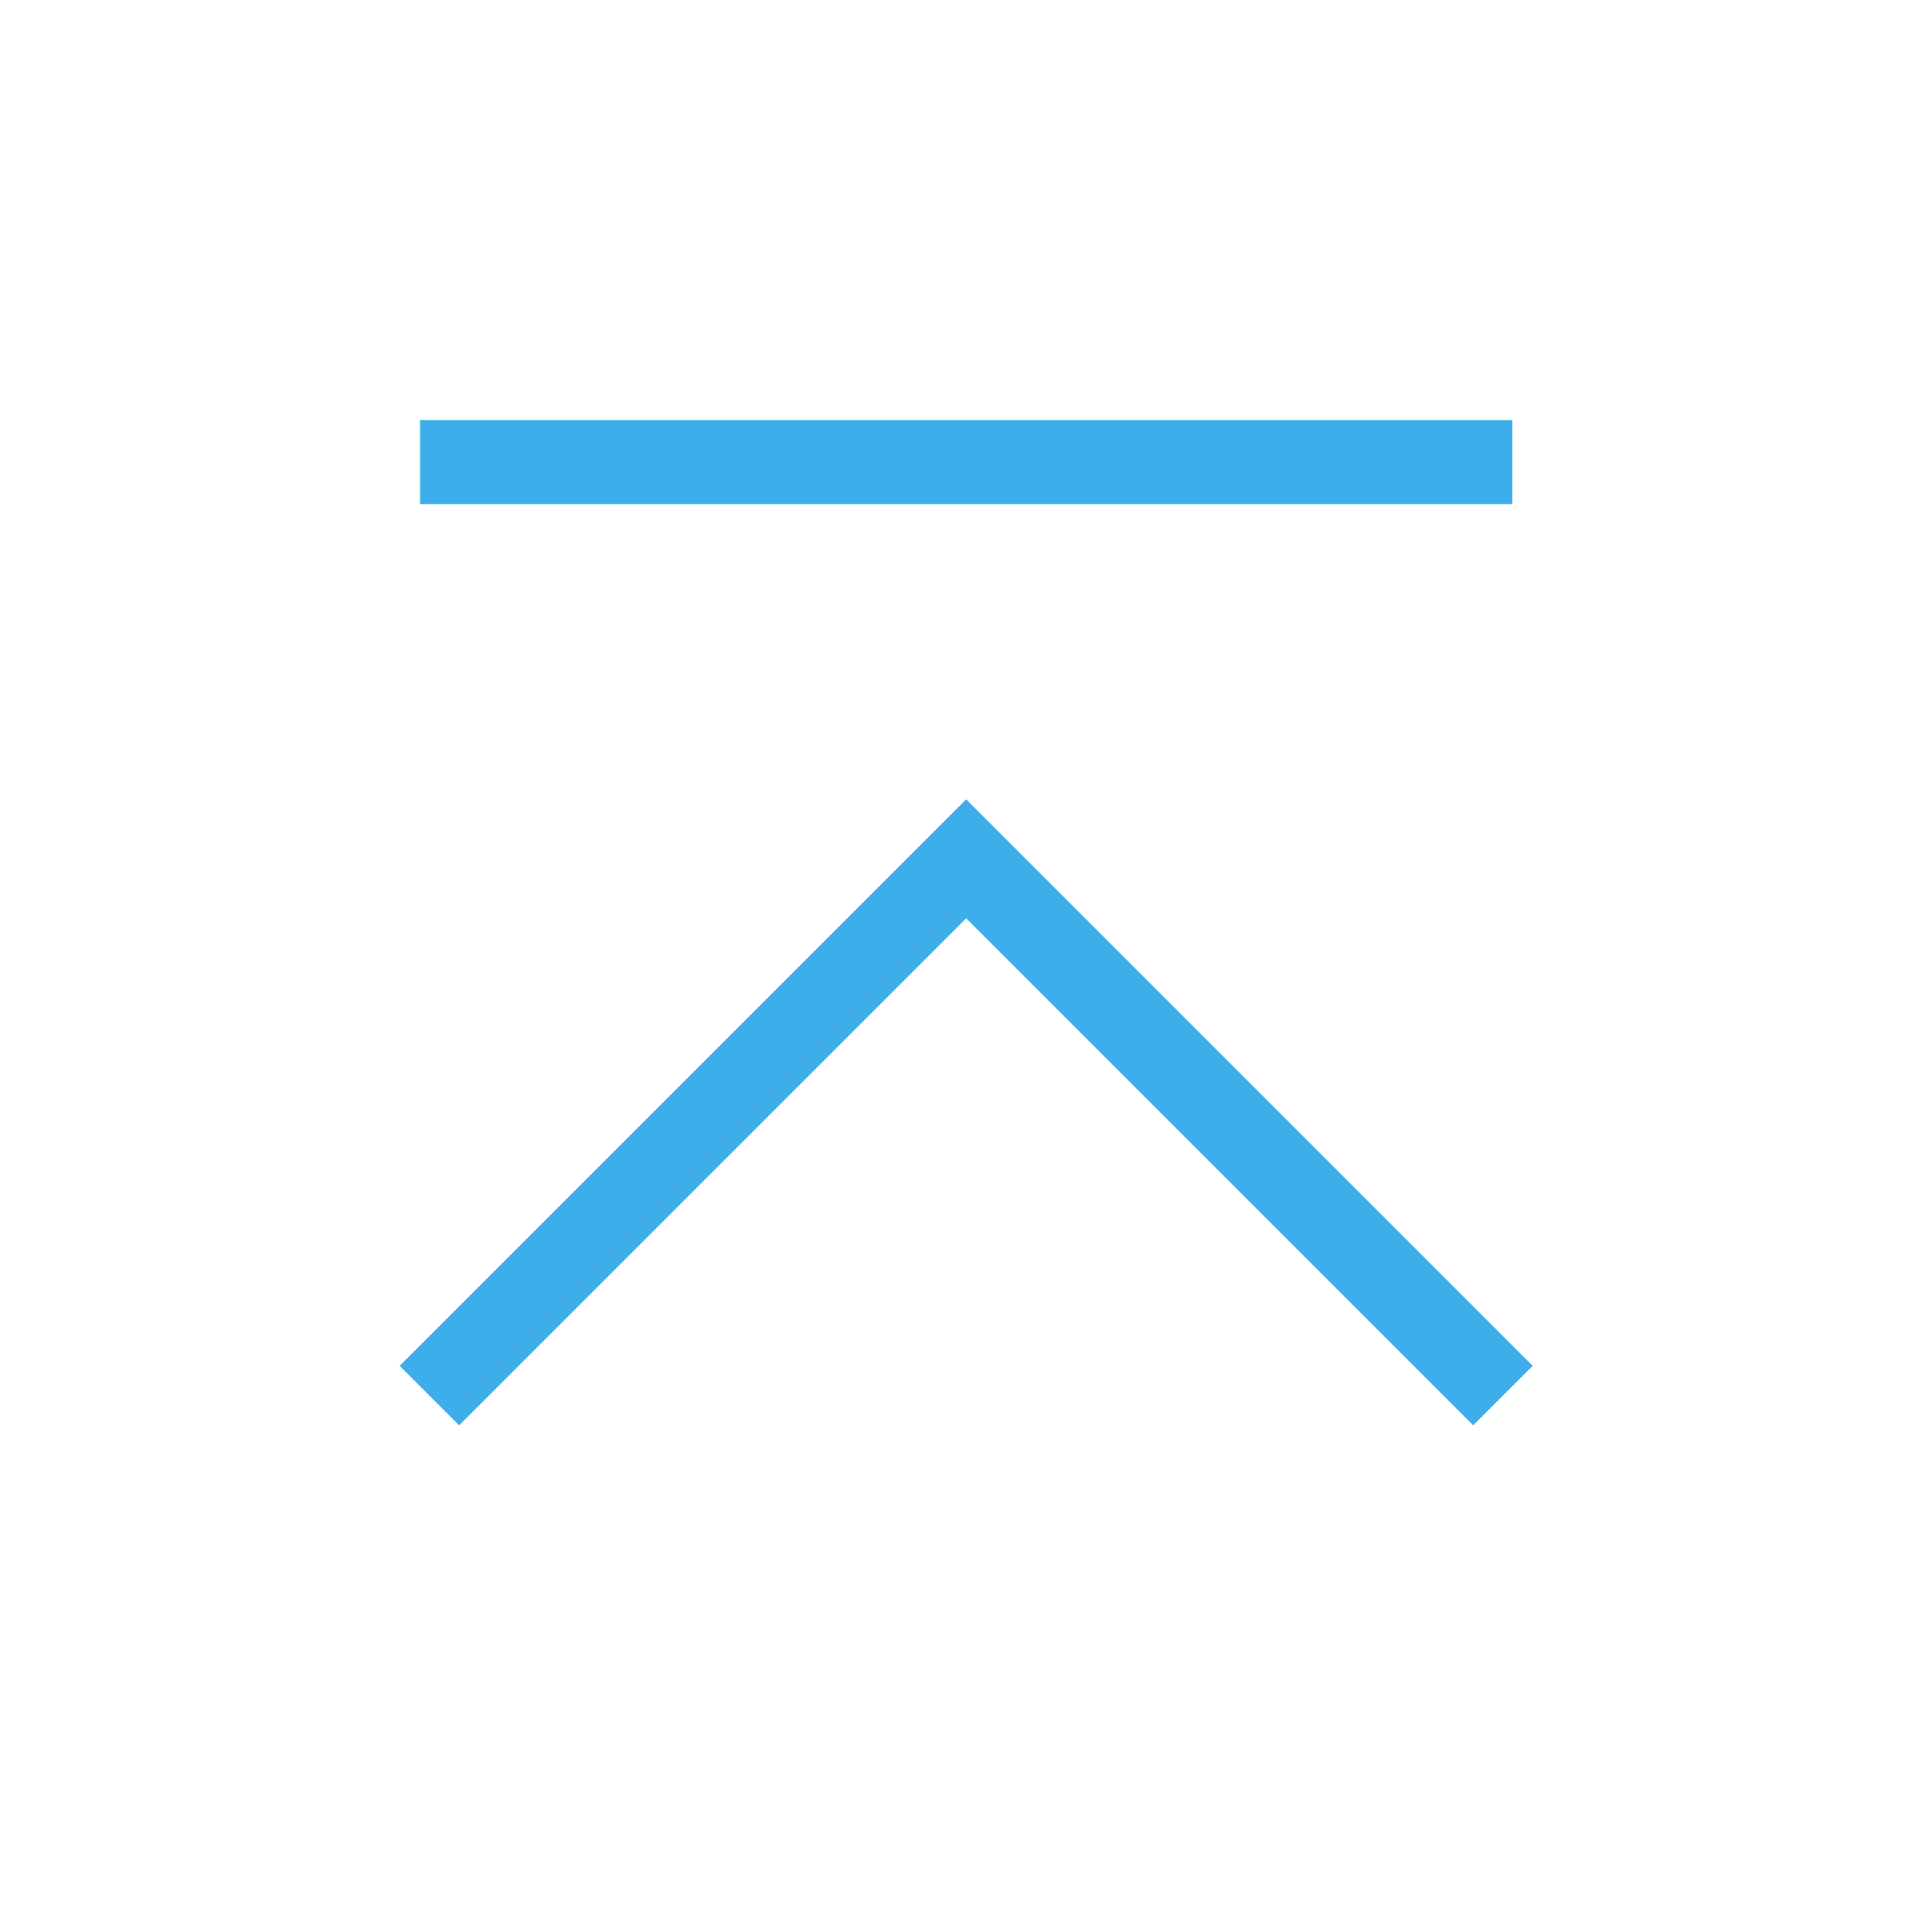 <?xml version='1.0' encoding='UTF-8' standalone='no'?>
<svg baseProfile="tiny" height="4.868mm" version="1.2" viewBox="0 0 23 23" width="4.868mm" xmlns="http://www.w3.org/2000/svg" xmlns:xlink="http://www.w3.org/1999/xlink">
    <style id="current-color-scheme" type="text/css">.ColorScheme-Text {color:#3daee9;}</style>
    <title>Qt SVG Document</title>
    <desc>Auto-generated by Klassy window decoration</desc>
    <defs/>
    <g fill="none" fill-rule="evenodd" stroke="black" stroke-linecap="square" stroke-linejoin="bevel" stroke-width="1">
        <g class="ColorScheme-Text" fill="currentColor" fill-opacity="1" font-family="Noto Sans" font-size="16.667" font-style="normal" font-weight="400" stroke="none" transform="matrix(1.278,0,0,1.278,0,0)">
            <path d="M3.913,3.913 L14.087,3.913 L14.087,4.696 L3.913,4.696 L3.913,3.913" fill-rule="nonzero" vector-effect="none"/>
            <path d="M3.723,12.723 L8.723,7.723 L9,7.446 L9.277,7.723 L14.277,12.723 L13.723,13.277 L8.723,8.277 L9,8 L9.277,8.277 L4.277,13.277 L3.723,12.723" fill-rule="nonzero" vector-effect="none"/>
        </g>
    </g>
</svg>
